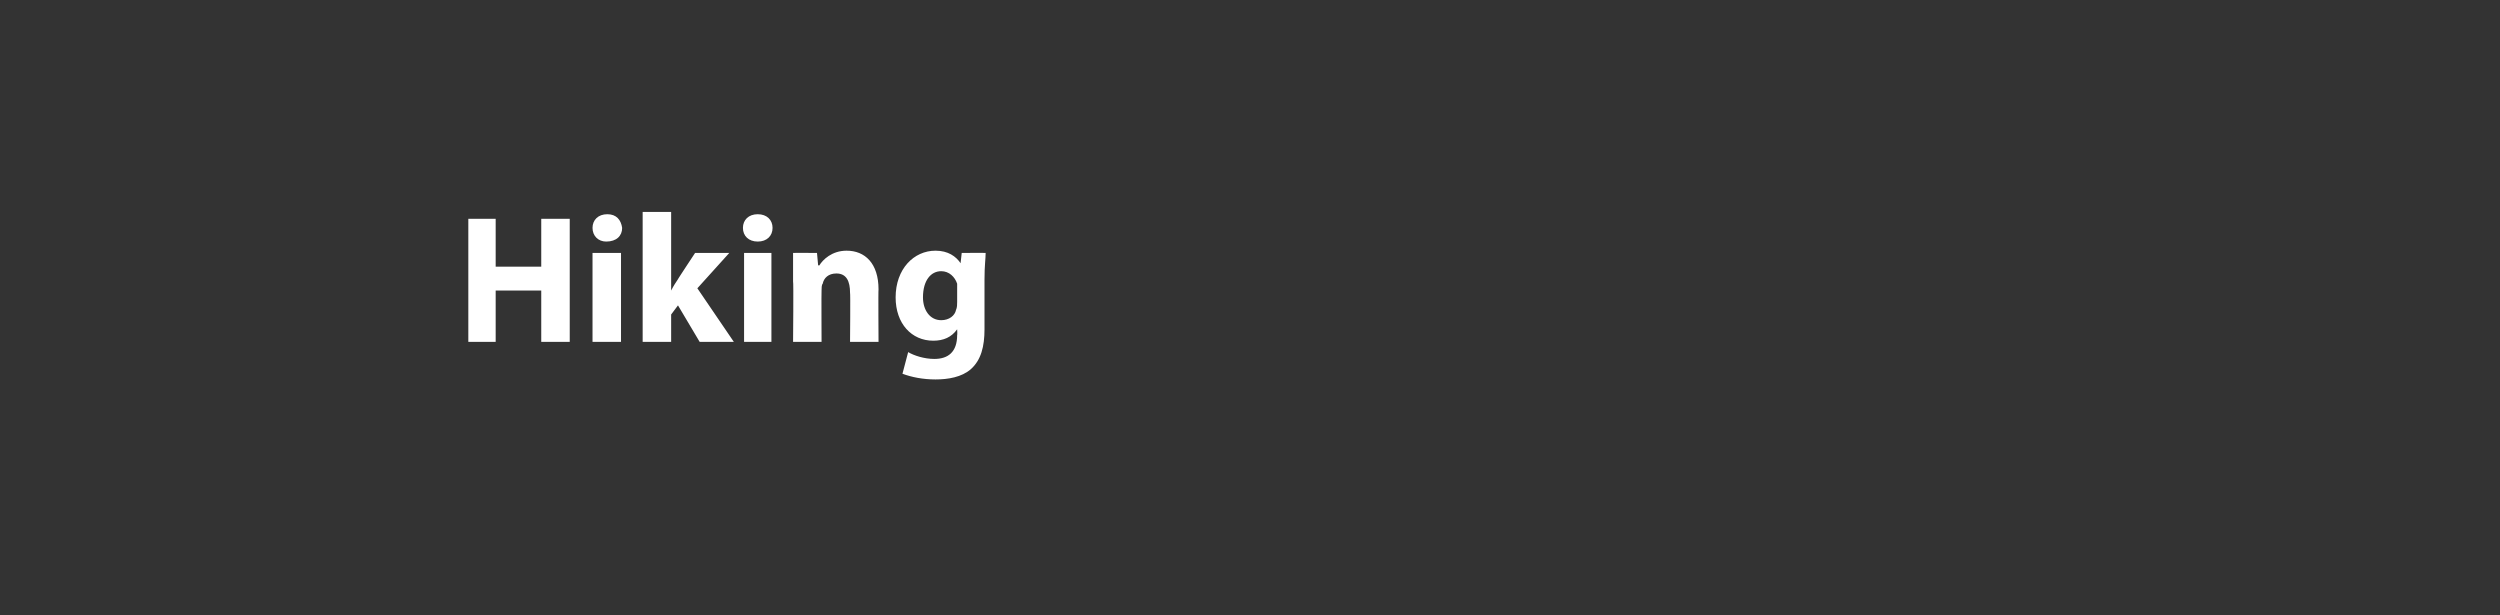 <?xml version="1.0" standalone="no"?><!DOCTYPE svg PUBLIC "-//W3C//DTD SVG 1.1//EN" "http://www.w3.org/Graphics/SVG/1.1/DTD/svg11.dtd"><svg xmlns="http://www.w3.org/2000/svg" version="1.1" width="219.4px" height="54px" viewBox="0 0 219.4 54"><rect x="0" y="0" width="219.4" height="54" fill="#333333" stroke="none"/>  <desc>Hiking</desc>  <defs/>  <g id="Polygon11131">    <path d="M 43.5 19.2 L 43.5 23.4 L 47.5 23.4 L 47.5 19.2 L 50 19.2 L 50 30 L 47.5 30 L 47.5 25.5 L 43.5 25.5 L 43.5 30 L 41.1 30 L 41.1 19.2 L 43.5 19.2 Z M 52 30 L 52 22.2 L 54.5 22.2 L 54.5 30 L 52 30 Z M 54.6 20 C 54.6 20.7 54.1 21.2 53.2 21.2 C 52.5 21.2 52 20.7 52 20 C 52 19.3 52.5 18.8 53.3 18.8 C 54.1 18.8 54.5 19.3 54.6 20 Z M 58.9 25.5 C 58.9 25.5 58.9 25.47 58.9 25.5 C 59.1 25.1 59.3 24.8 59.5 24.5 C 59.46 24.53 61 22.2 61 22.2 L 64 22.2 L 61.2 25.3 L 64.4 30 L 61.4 30 L 59.5 26.8 L 58.9 27.6 L 58.9 30 L 56.4 30 L 56.4 18.6 L 58.9 18.6 L 58.9 25.5 Z M 65.3 30 L 65.3 22.2 L 67.7 22.2 L 67.7 30 L 65.3 30 Z M 67.8 20 C 67.8 20.7 67.3 21.2 66.5 21.2 C 65.7 21.2 65.2 20.7 65.2 20 C 65.2 19.3 65.7 18.8 66.5 18.8 C 67.3 18.8 67.8 19.3 67.8 20 Z M 69.6 24.7 C 69.6 23.7 69.6 22.9 69.6 22.2 C 69.58 22.18 71.7 22.2 71.7 22.2 L 71.8 23.3 C 71.8 23.3 71.86 23.26 71.9 23.3 C 72.2 22.8 73 22 74.3 22 C 75.9 22 77.1 23.1 77.1 25.4 C 77.07 25.38 77.1 30 77.1 30 L 74.6 30 C 74.6 30 74.64 25.66 74.6 25.7 C 74.6 24.7 74.3 24 73.4 24 C 72.7 24 72.3 24.4 72.2 24.9 C 72.1 25 72.1 25.3 72.1 25.5 C 72.08 25.49 72.1 30 72.1 30 L 69.6 30 C 69.6 30 69.65 24.67 69.6 24.7 Z M 86.4 28.9 C 86.4 30.4 86.1 31.6 85.2 32.4 C 84.4 33.1 83.2 33.3 82.1 33.3 C 81 33.3 80 33.1 79.2 32.8 C 79.2 32.8 79.7 30.9 79.7 30.9 C 80.2 31.2 81.1 31.5 82 31.5 C 83.2 31.5 84 30.9 84 29.4 C 84.03 29.42 84 28.9 84 28.9 C 84 28.9 84 28.93 84 28.9 C 83.5 29.6 82.8 29.9 81.9 29.9 C 80 29.9 78.6 28.4 78.6 26.1 C 78.6 23.6 80.2 22 82.1 22 C 83.2 22 83.9 22.5 84.3 23.1 C 84.27 23.12 84.3 23.1 84.3 23.1 L 84.4 22.2 C 84.4 22.2 86.5 22.18 86.5 22.2 C 86.5 22.7 86.4 23.3 86.4 24.5 C 86.4 24.5 86.4 28.9 86.4 28.9 Z M 84 25.4 C 84 25.2 84 25.1 84 24.9 C 83.8 24.3 83.3 23.8 82.6 23.8 C 81.7 23.8 81 24.6 81 26.1 C 81 27.2 81.6 28.1 82.6 28.1 C 83.3 28.1 83.8 27.7 83.9 27.2 C 84 27 84 26.7 84 26.5 C 84 26.5 84 25.4 84 25.4 Z " stroke="none" fill="#fff"/>  </g></svg>